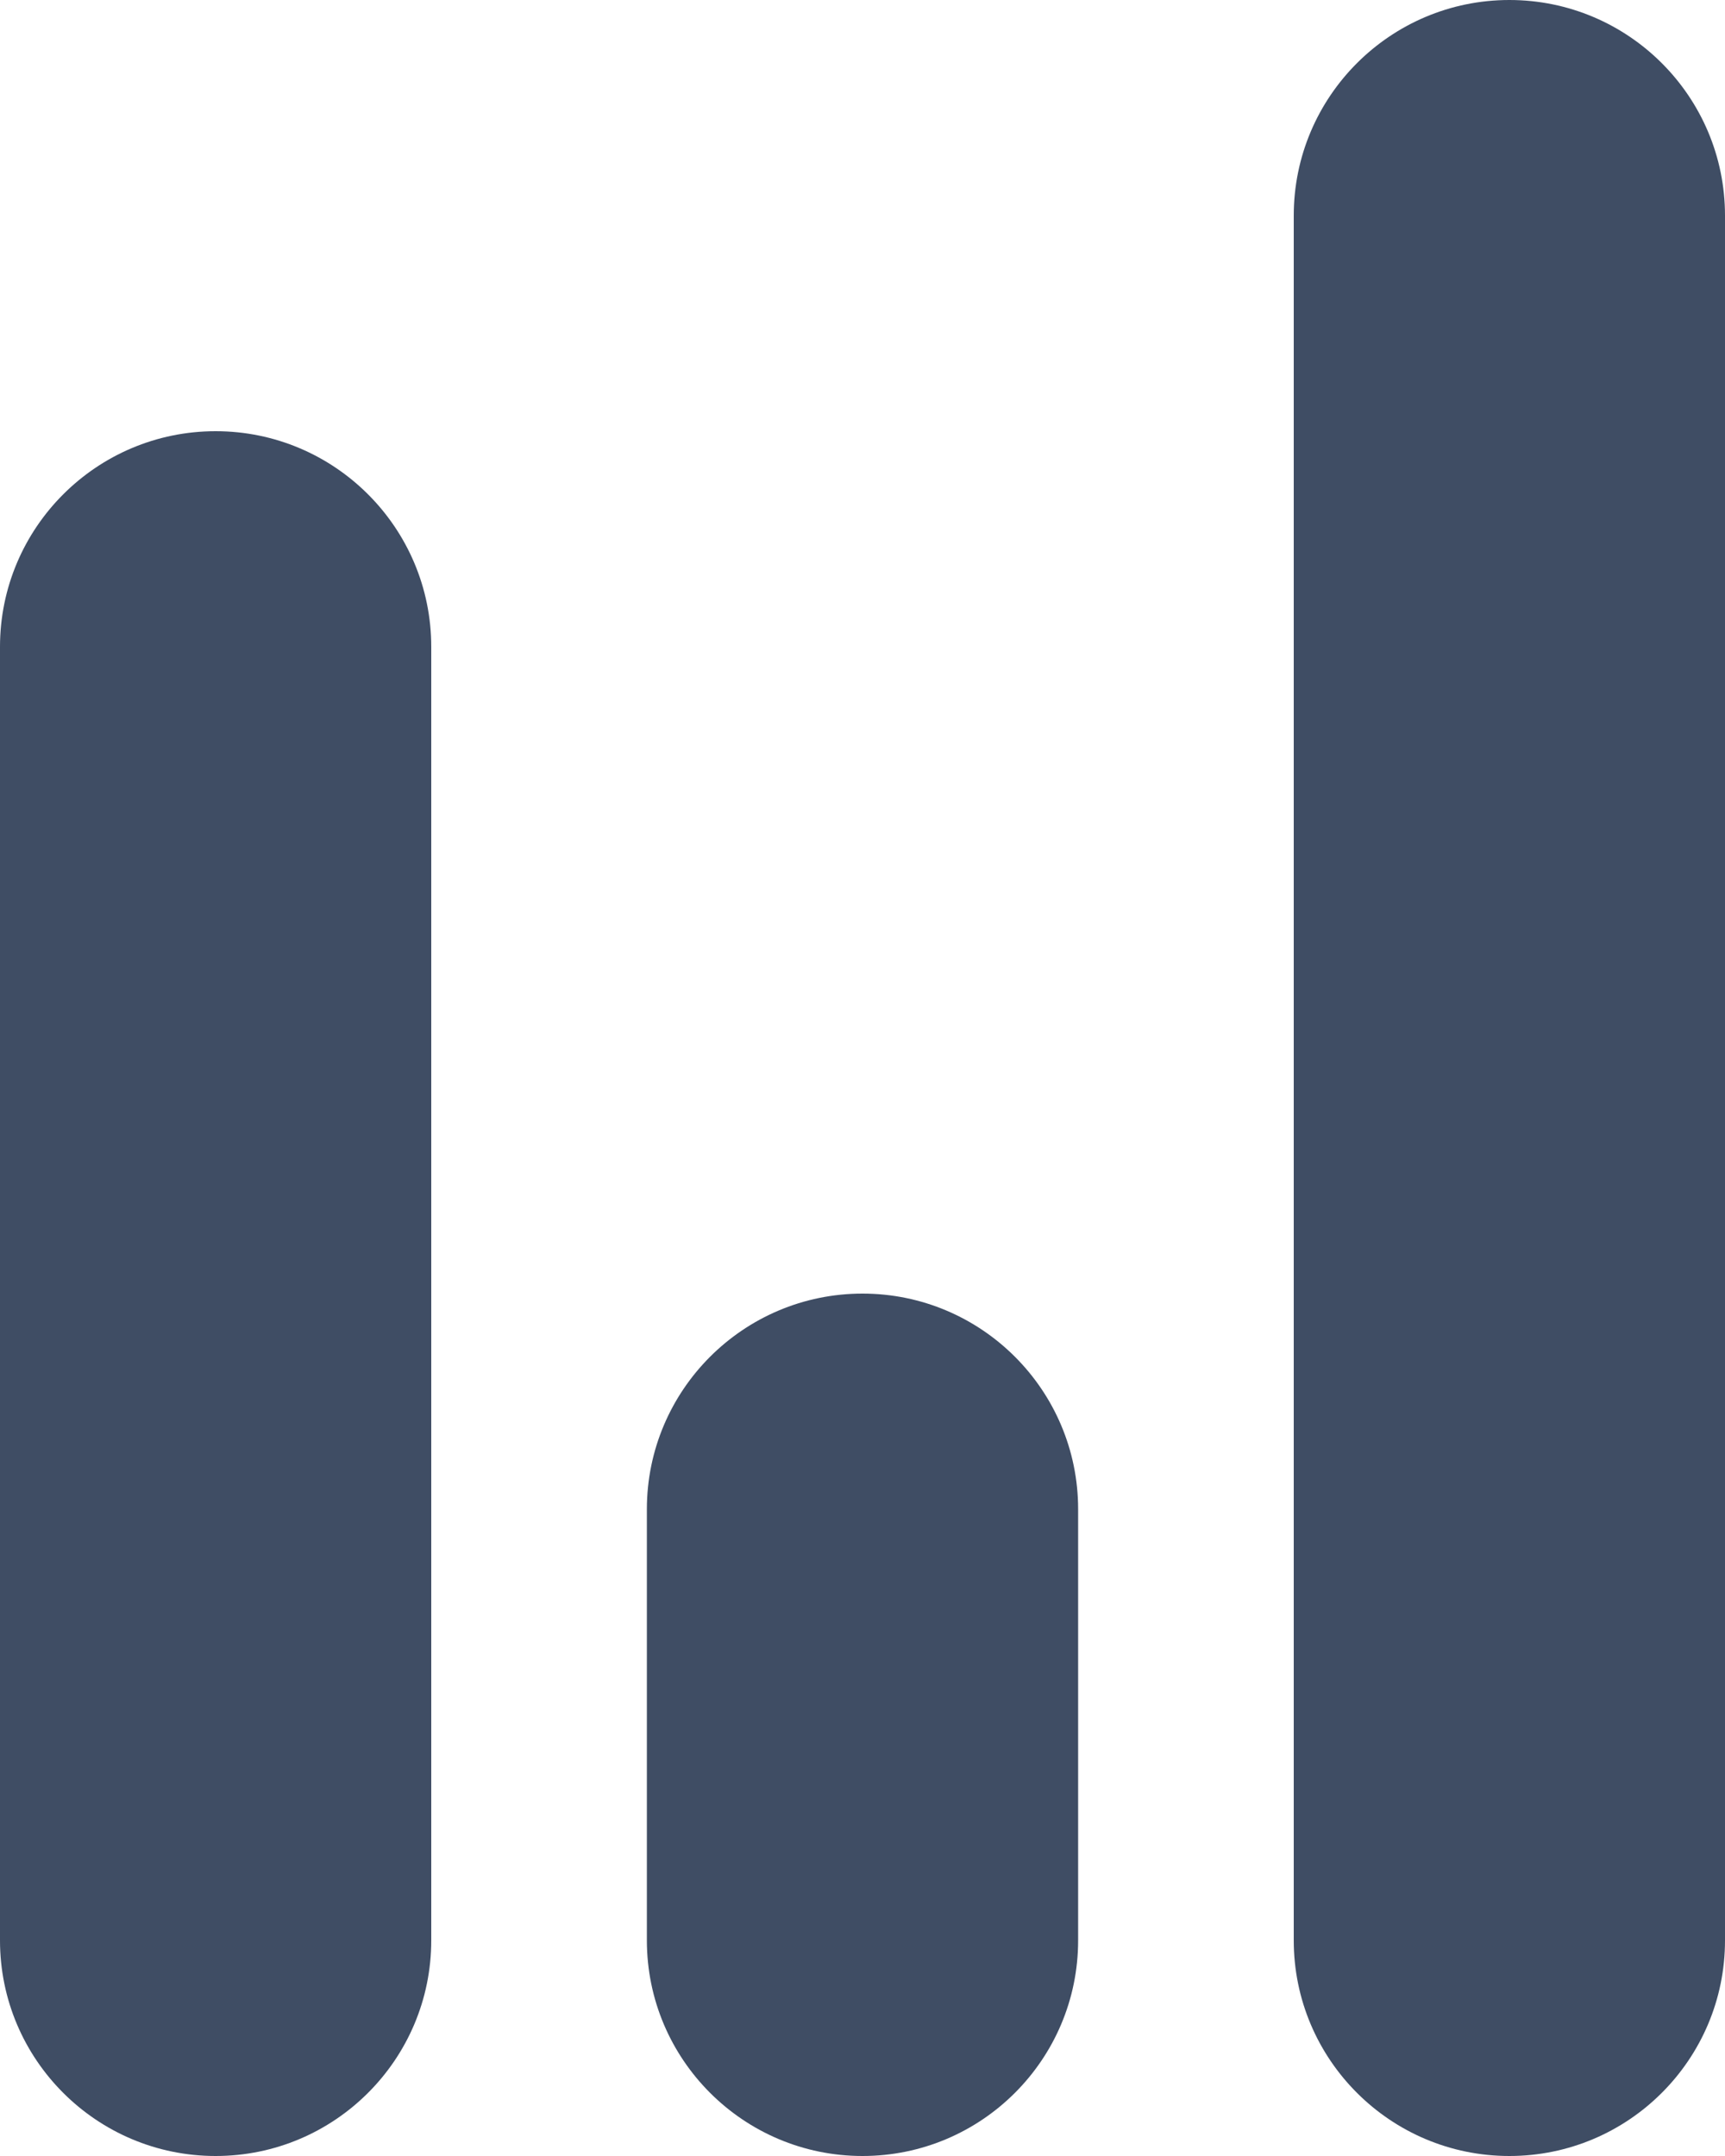 <svg width="8" height="10" viewBox="0 0 8 10" fill="none" xmlns="http://www.w3.org/2000/svg">
<path d="M6 1C6 0.448 6.448 0 7 0C7.552 0 8 0.448 8 1V9C8 9.552 7.552 10 7 10C6.448 10 6 9.552 6 9V1Z" fill="#3F4D64"/>
<path d="M3 7C3 6.448 3.448 6 4 6C4.552 6 5 6.448 5 7V9C5 9.552 4.552 10 4 10C3.448 10 3 9.552 3 9V7Z" fill="#3F4D64"/>
<path d="M0 3C0 2.448 0.448 2 1 2C1.552 2 2 2.448 2 3V9C2 9.552 1.552 10 1 10C0.448 10 0 9.552 0 9V3Z" fill="#3F4D64"/>
</svg>
